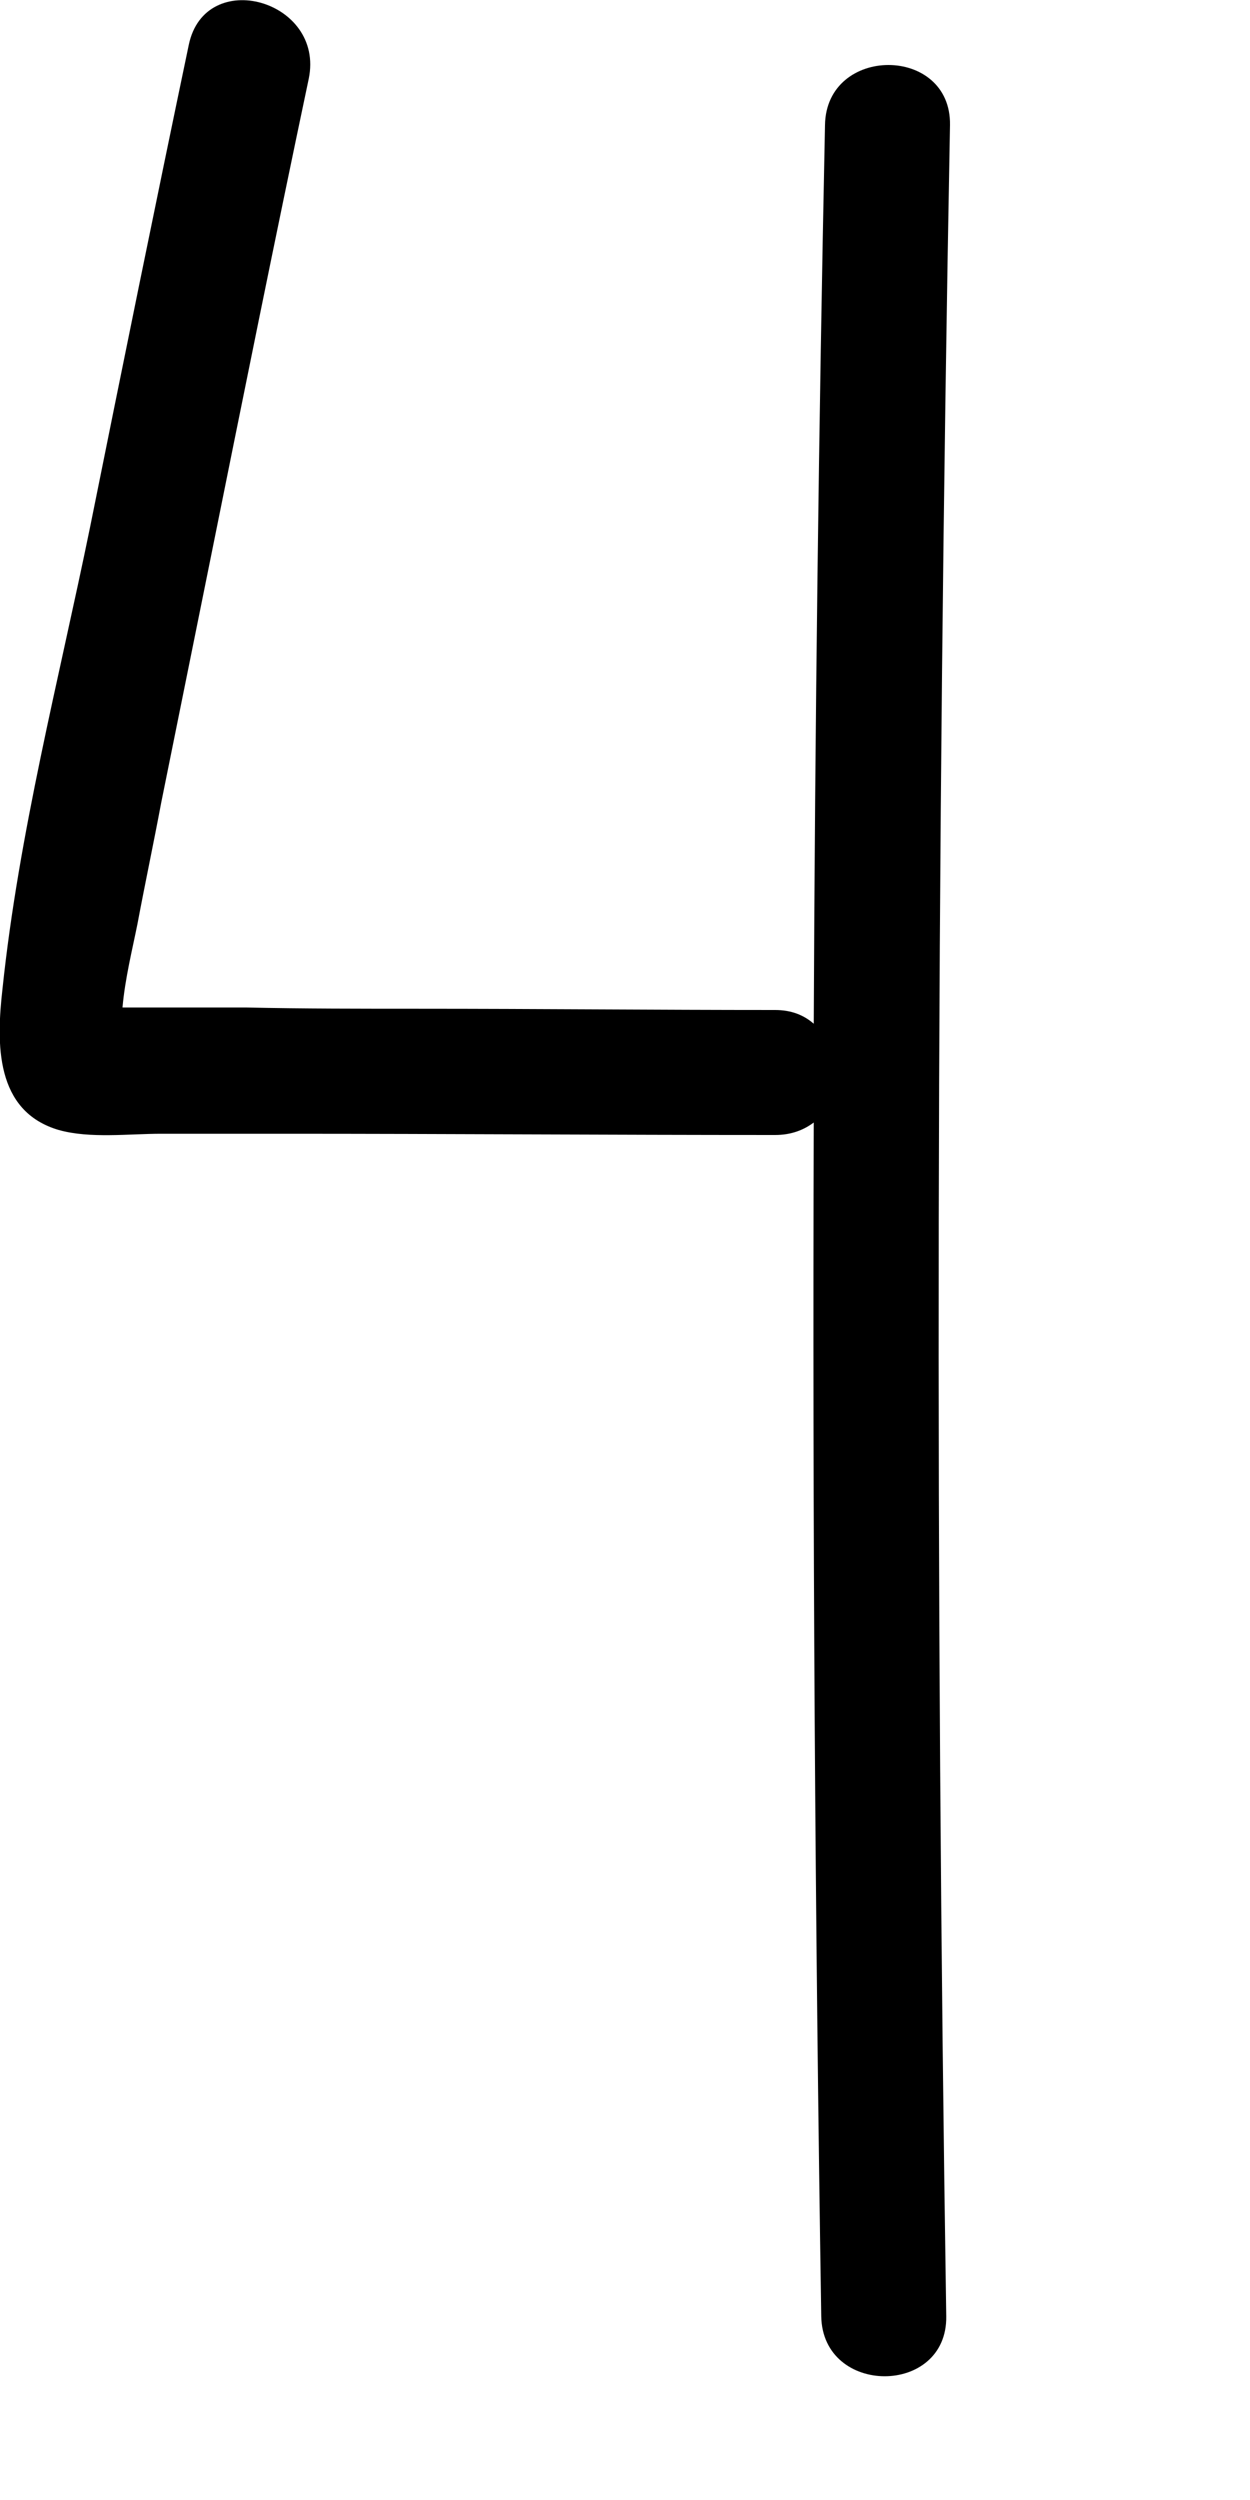 <svg xmlns="http://www.w3.org/2000/svg" viewBox="0 0 100 200"><path d="M76 10c.1-6.4-9.9-6.4-10 0-.5 24-.8 48-.9 71.9-.8-.7-1.8-1.1-3.1-1.1-9.5 0-19-.1-28.5-.1-4.6 0-9.2 0-13.8-.1H9.8c.2-2.3.8-4.7 1.2-6.7.6-3.2 1.3-6.5 1.9-9.7 1.3-6.4 2.6-12.9 3.9-19.3C19.4 32 22 19.1 24.7 6.3c1.3-6.3-8.3-9-9.6-2.7-2.7 12.9-5.3 25.7-7.9 38.6-2.5 12.2-5.7 24.5-7 36.9-.5 4.4-.6 9.8 4.5 11.3 2.5.7 5.6.3 8.2.3h9.8c13.1 0 26.2.1 39.3.1 1.3 0 2.3-.4 3.1-1-.1 31.8.1 63.7.6 95.5.1 6.4 10.1 6.4 10 0-.9-58.4-.8-116.9.3-175.3z"/></svg>
